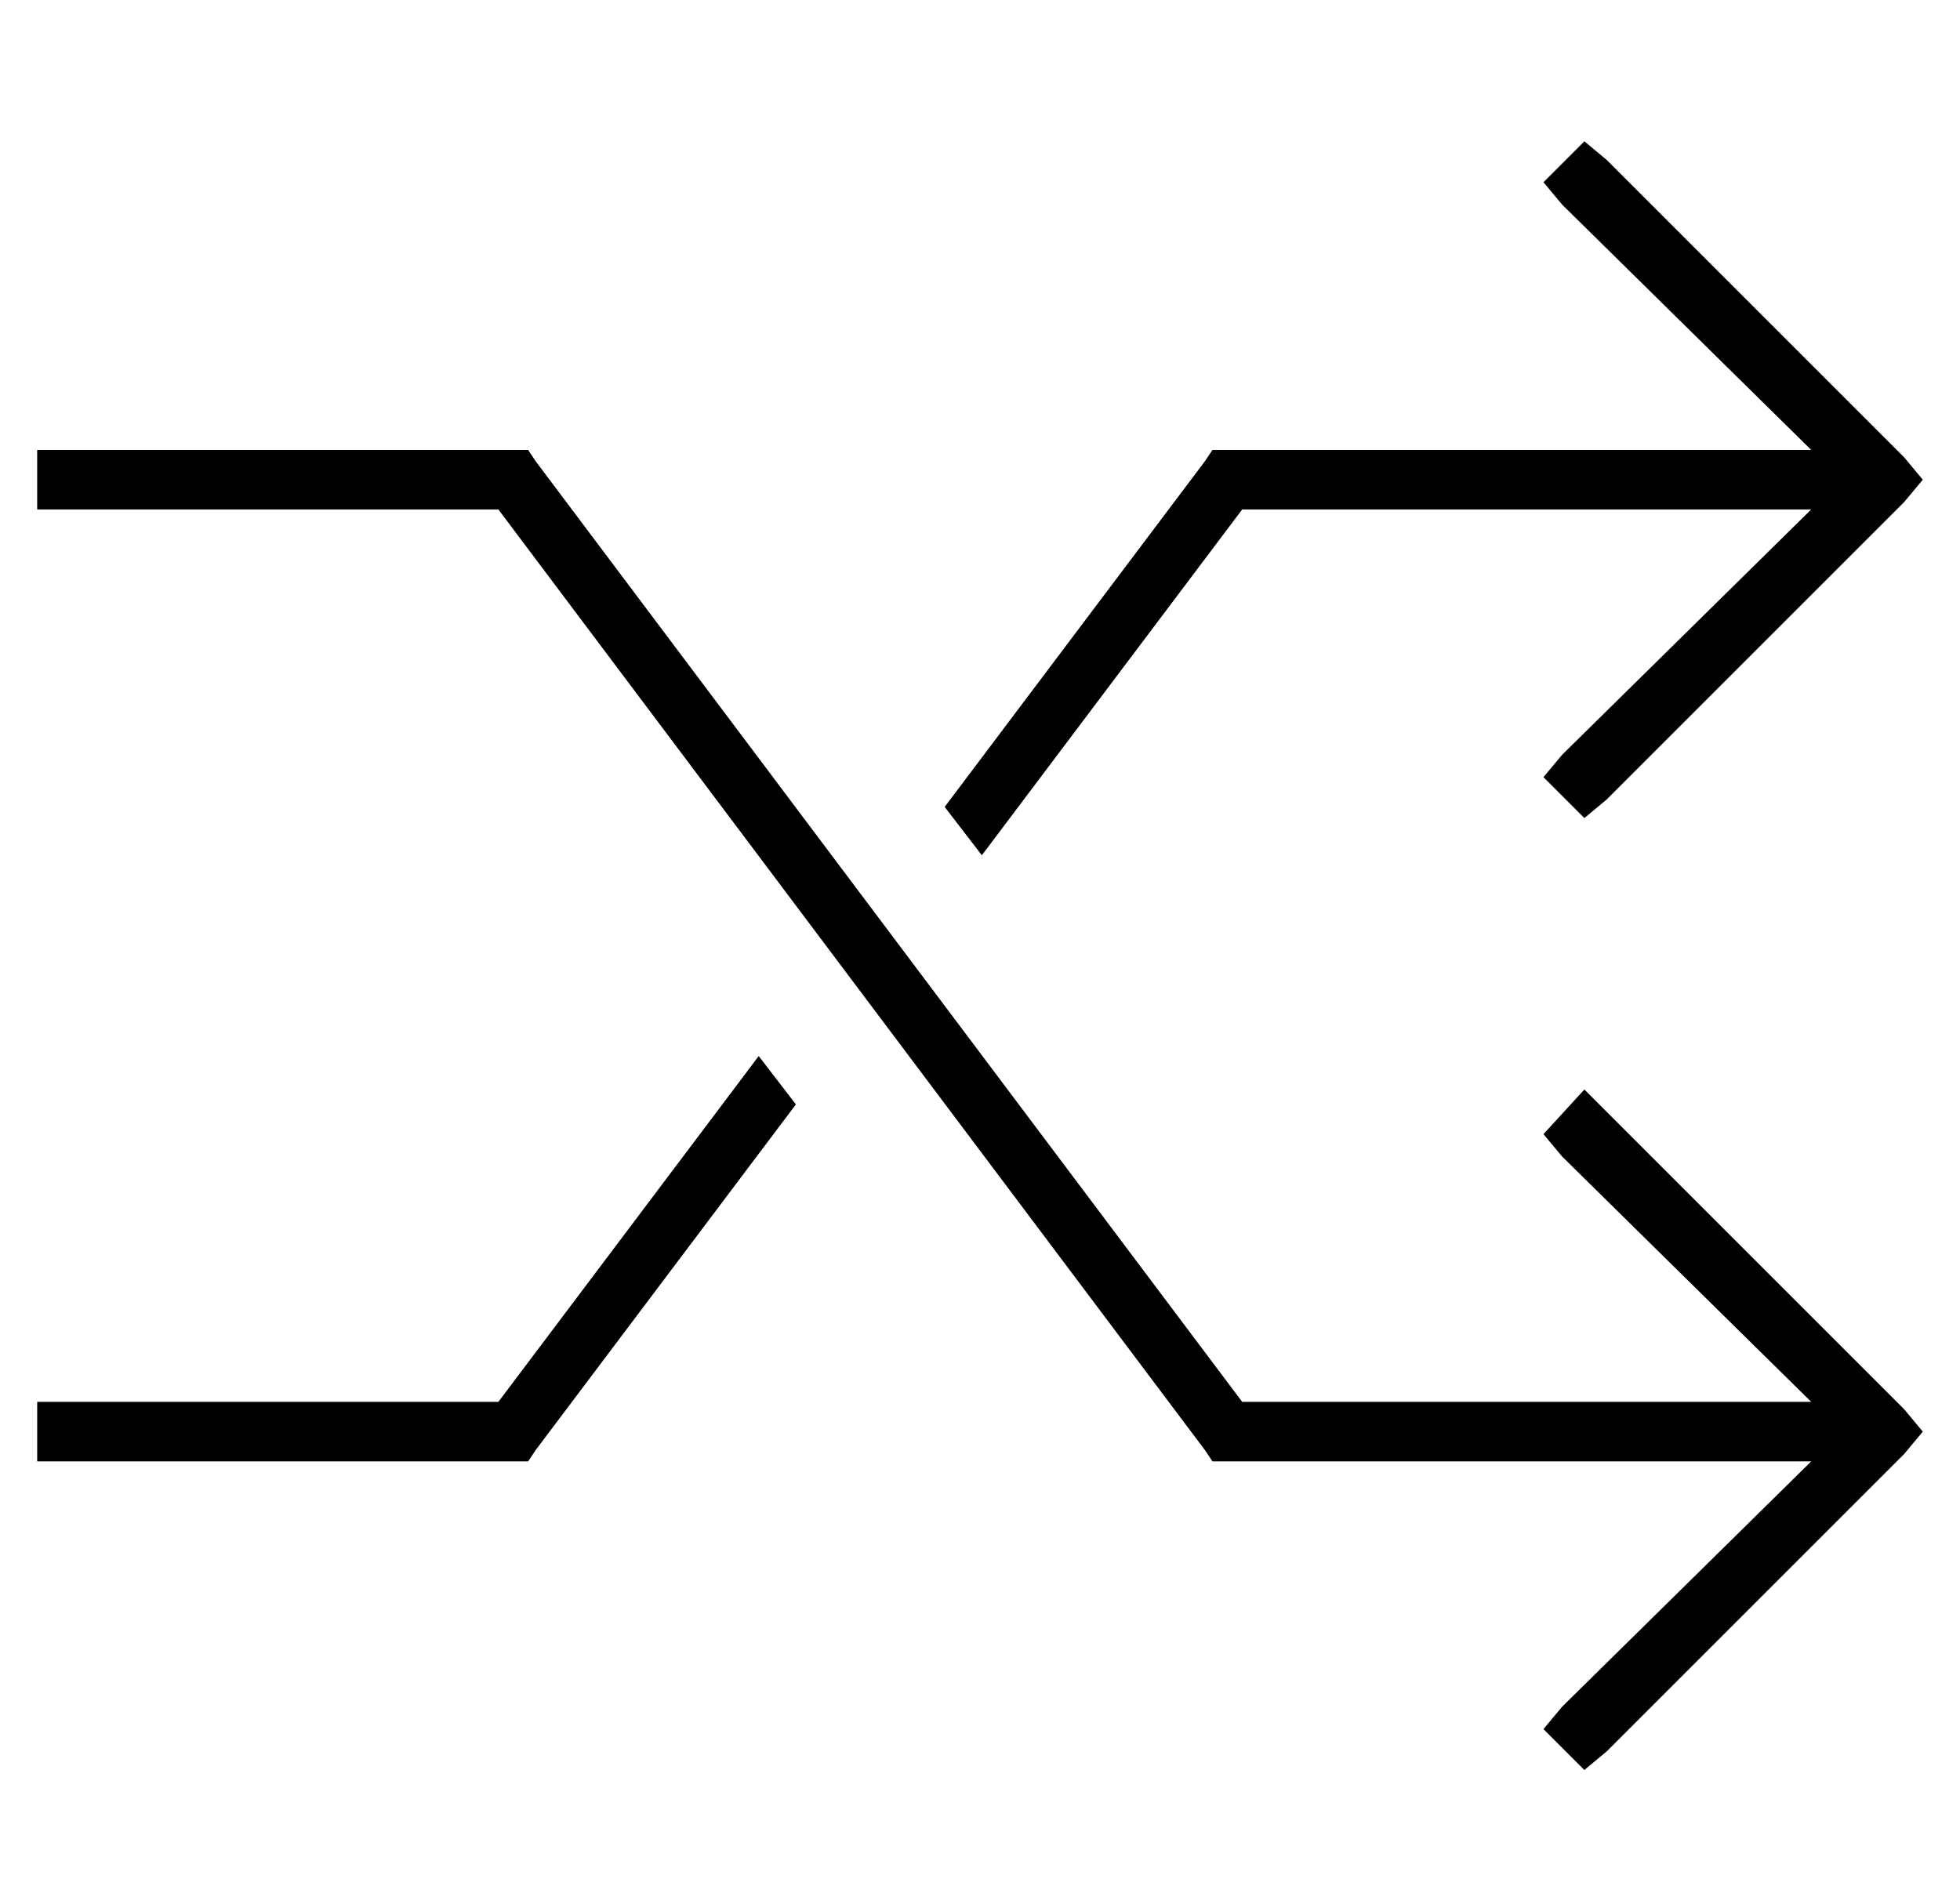 <?xml version="1.0" standalone="no"?>
<!DOCTYPE svg PUBLIC "-//W3C//DTD SVG 1.1//EN" "http://www.w3.org/Graphics/SVG/1.1/DTD/svg11.dtd" >
<svg xmlns="http://www.w3.org/2000/svg" xmlns:xlink="http://www.w3.org/1999/xlink" version="1.1" viewBox="-10 -40 527 512">
   <path fill="currentColor"
d="M410 419l-5 6l5 -6l-5 6l11 11v0l6 -5v0l80 -80v0l5 -6v0l-5 -6v0l-80 -80v0l-6 -6v0l-11 12v0l5 6v0l67 66v0h-153v0l-190 -253v0l-2 -3v0h-4h-128v16v0h8h116l190 253v0l2 3v0h4h157l-67 66v0zM134 350l70 -93l-70 93l70 -93l-10 -13v0l-70 93v0h-116h-8v16v0h8h124
l2 -3v0zM254 190l70 -93l-70 93l70 -93h153v0l-67 66v0l-5 6v0l11 11v0l6 -5v0l80 -80v0l5 -6v0l-5 -6v0l-80 -80v0l-6 -5v0l-11 11v0l5 6v0l67 66v0h-157h-4l-2 3v0l-70 93v0l10 13v0z" />
</svg>
